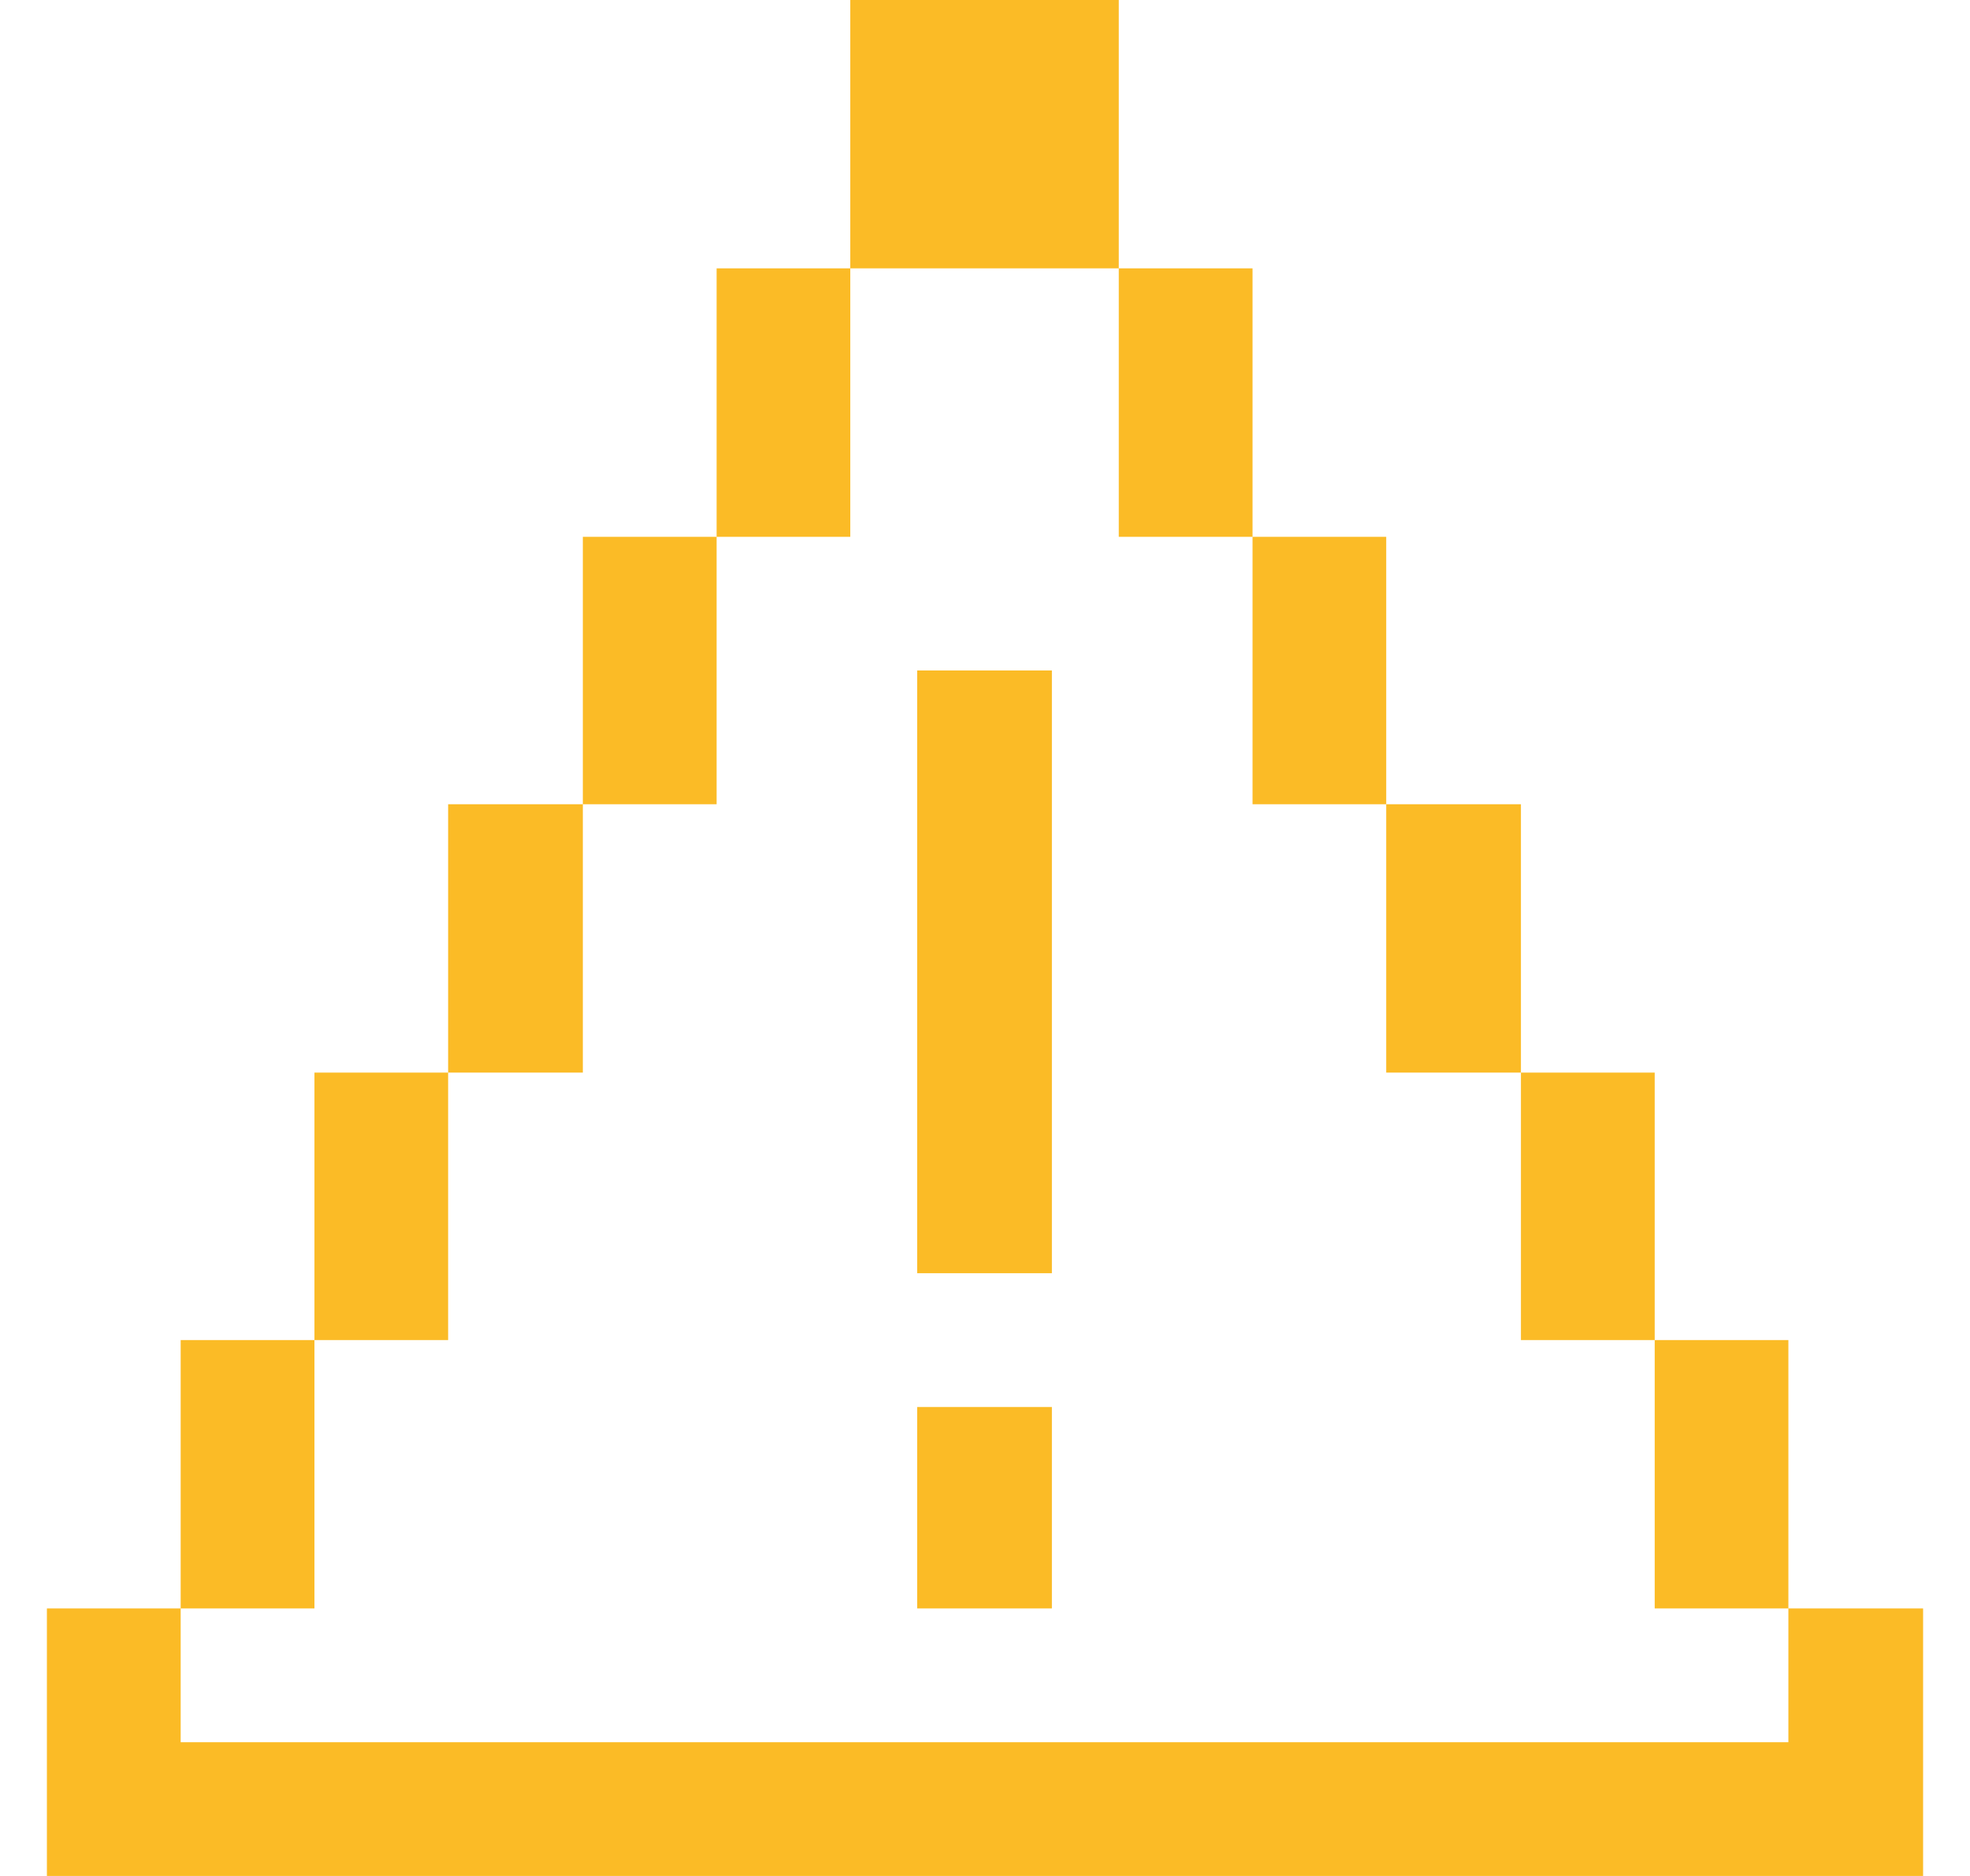 <svg width="21" height="20" viewBox="0 0 21 20" fill="none" xmlns="http://www.w3.org/2000/svg">
<path d="M11.926 2.861H9.064V0H11.926V2.861ZM9.064 5.723H7.639V2.861H9.064V5.723ZM13.352 5.723H11.926V2.861H13.352V5.723ZM7.639 8.574H6.213V5.723H7.639V8.574ZM14.777 8.574H13.352V5.723H14.777V8.574ZM11.213 13.574H9.777V7.148H11.213V13.574ZM6.213 11.435H4.777V8.574H6.213V11.435ZM16.213 11.435H14.777V8.574H16.213V11.435ZM4.777 14.287H3.352V11.435H4.777V14.287ZM17.639 14.287H16.213V11.435H17.639V14.287ZM3.352 17.148H1.926V14.287H3.352V17.148ZM19.064 17.148H17.639V14.287H19.064V17.148ZM11.213 17.148H9.777V15H11.213V17.148ZM20.5 20H0.5V17.148H1.926V18.574H19.064V17.148H20.5V20Z" fill="#FBBB26"/>
</svg>
